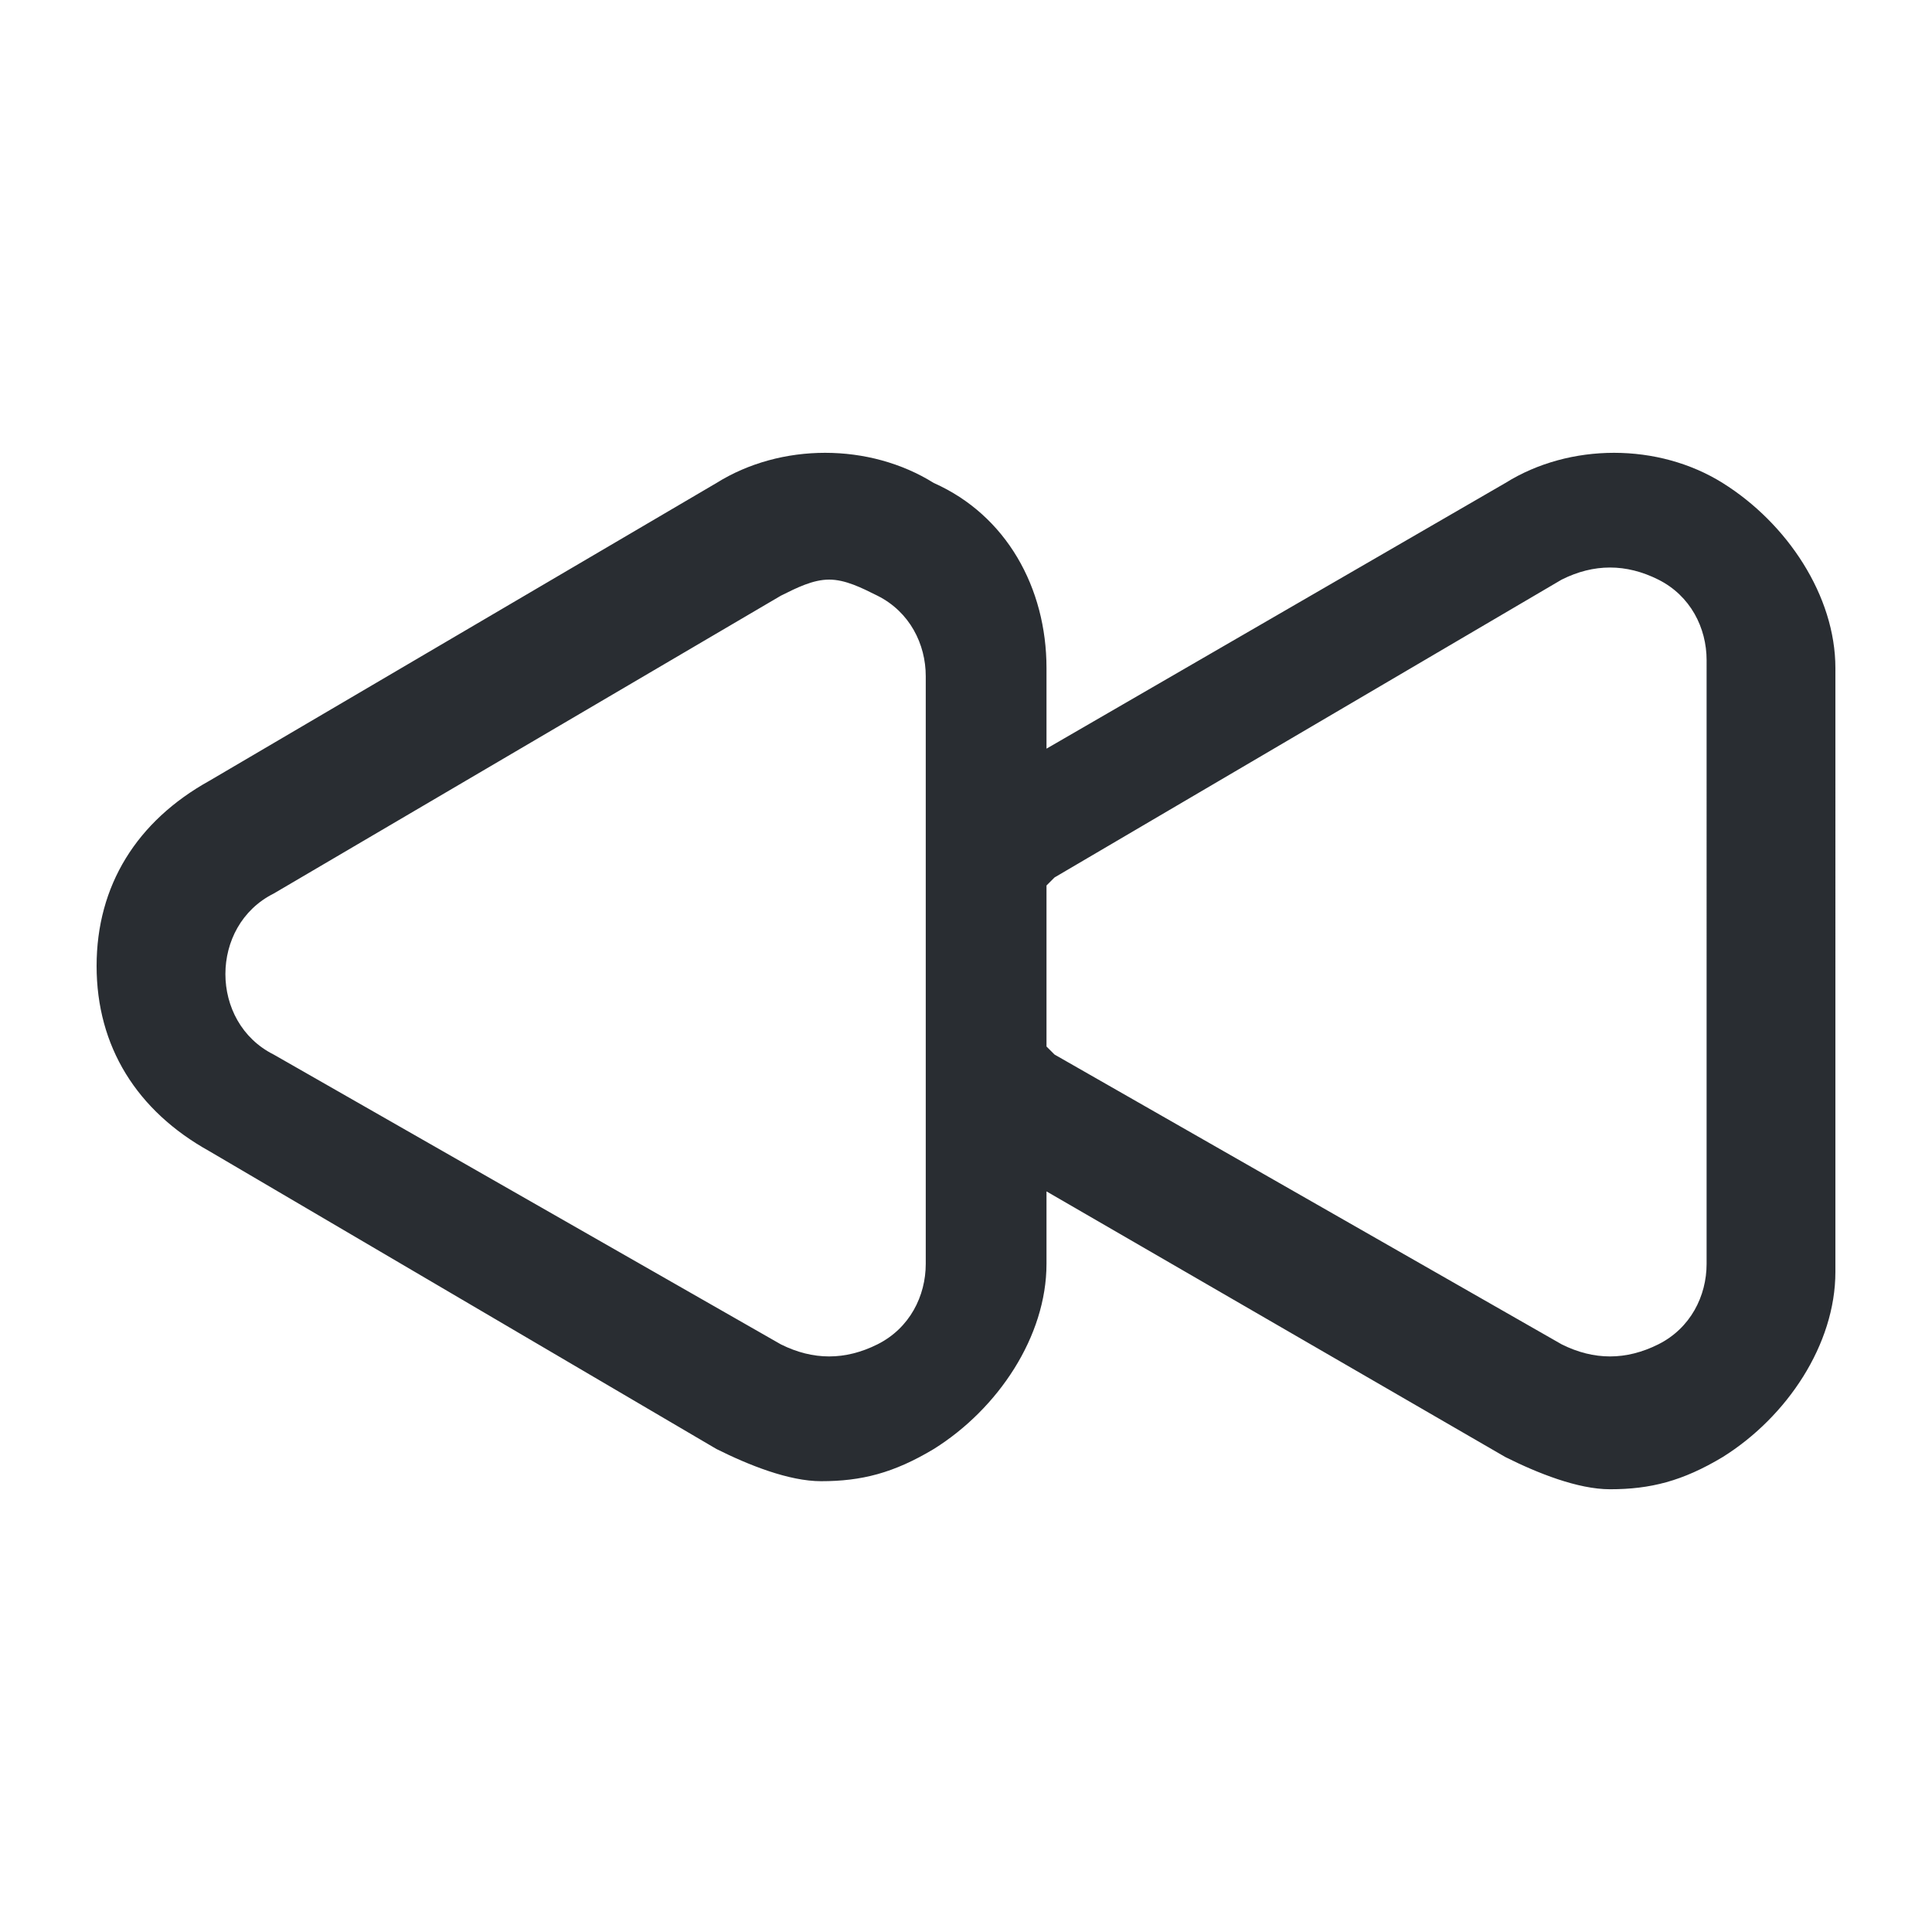 <?xml version="1.0" encoding="utf-8"?>
<!-- Generator: Adobe Illustrator 25.3.1, SVG Export Plug-In . SVG Version: 6.00 Build 0)  -->
<svg version="1.1" id="Layer_1" xmlns="http://www.w3.org/2000/svg" xmlns:xlink="http://www.w3.org/1999/xlink" x="0px" y="0px"
	 viewBox="0 0 24 24" style="enable-background:new 0 0 24 24;" xml:space="preserve">
<style type="text/css">
	.st0{fill:#292D32;}
</style>
<path class="st0" d="M21.4,6c-0.8-0.5-1.9-0.5-2.7,0L13,9.3v-1c0-1-0.5-1.9-1.4-2.3c-0.8-0.5-1.9-0.5-2.7,0L2.6,9.7
	C1.7,10.2,1.2,11,1.2,12c0,1,0.5,1.8,1.4,2.3L8.9,18c0.4,0.2,0.9,0.4,1.3,0.4c0.5,0,0.9-0.1,1.4-0.4c0.8-0.5,1.4-1.4,1.4-2.3v-0.9
	l5.7,3.3c0.4,0.2,0.9,0.4,1.3,0.4c0.5,0,0.9-0.1,1.4-0.4c0.8-0.5,1.4-1.4,1.4-2.3V8.3C22.8,7.4,22.2,6.5,21.4,6z M11.5,15.7
	c0,0.4-0.2,0.8-0.6,1c-0.4,0.2-0.8,0.2-1.2,0l-6.3-3.6c-0.4-0.2-0.6-0.6-0.6-1c0-0.4,0.2-0.8,0.6-1l6.3-3.7c0.2-0.1,0.4-0.2,0.6-0.2
	c0.2,0,0.4,0.1,0.6,0.2c0.4,0.2,0.6,0.6,0.6,1v2.4v2.6V15.7z M21.2,15.7c0,0.4-0.2,0.8-0.6,1c-0.4,0.2-0.8,0.2-1.2,0l-6.3-3.6
	c0,0-0.1-0.1-0.1-0.1V11c0,0,0.1-0.1,0.1-0.1l6.3-3.7c0.4-0.2,0.8-0.2,1.2,0c0.4,0.2,0.6,0.6,0.6,1V15.7z"/>
</svg>
